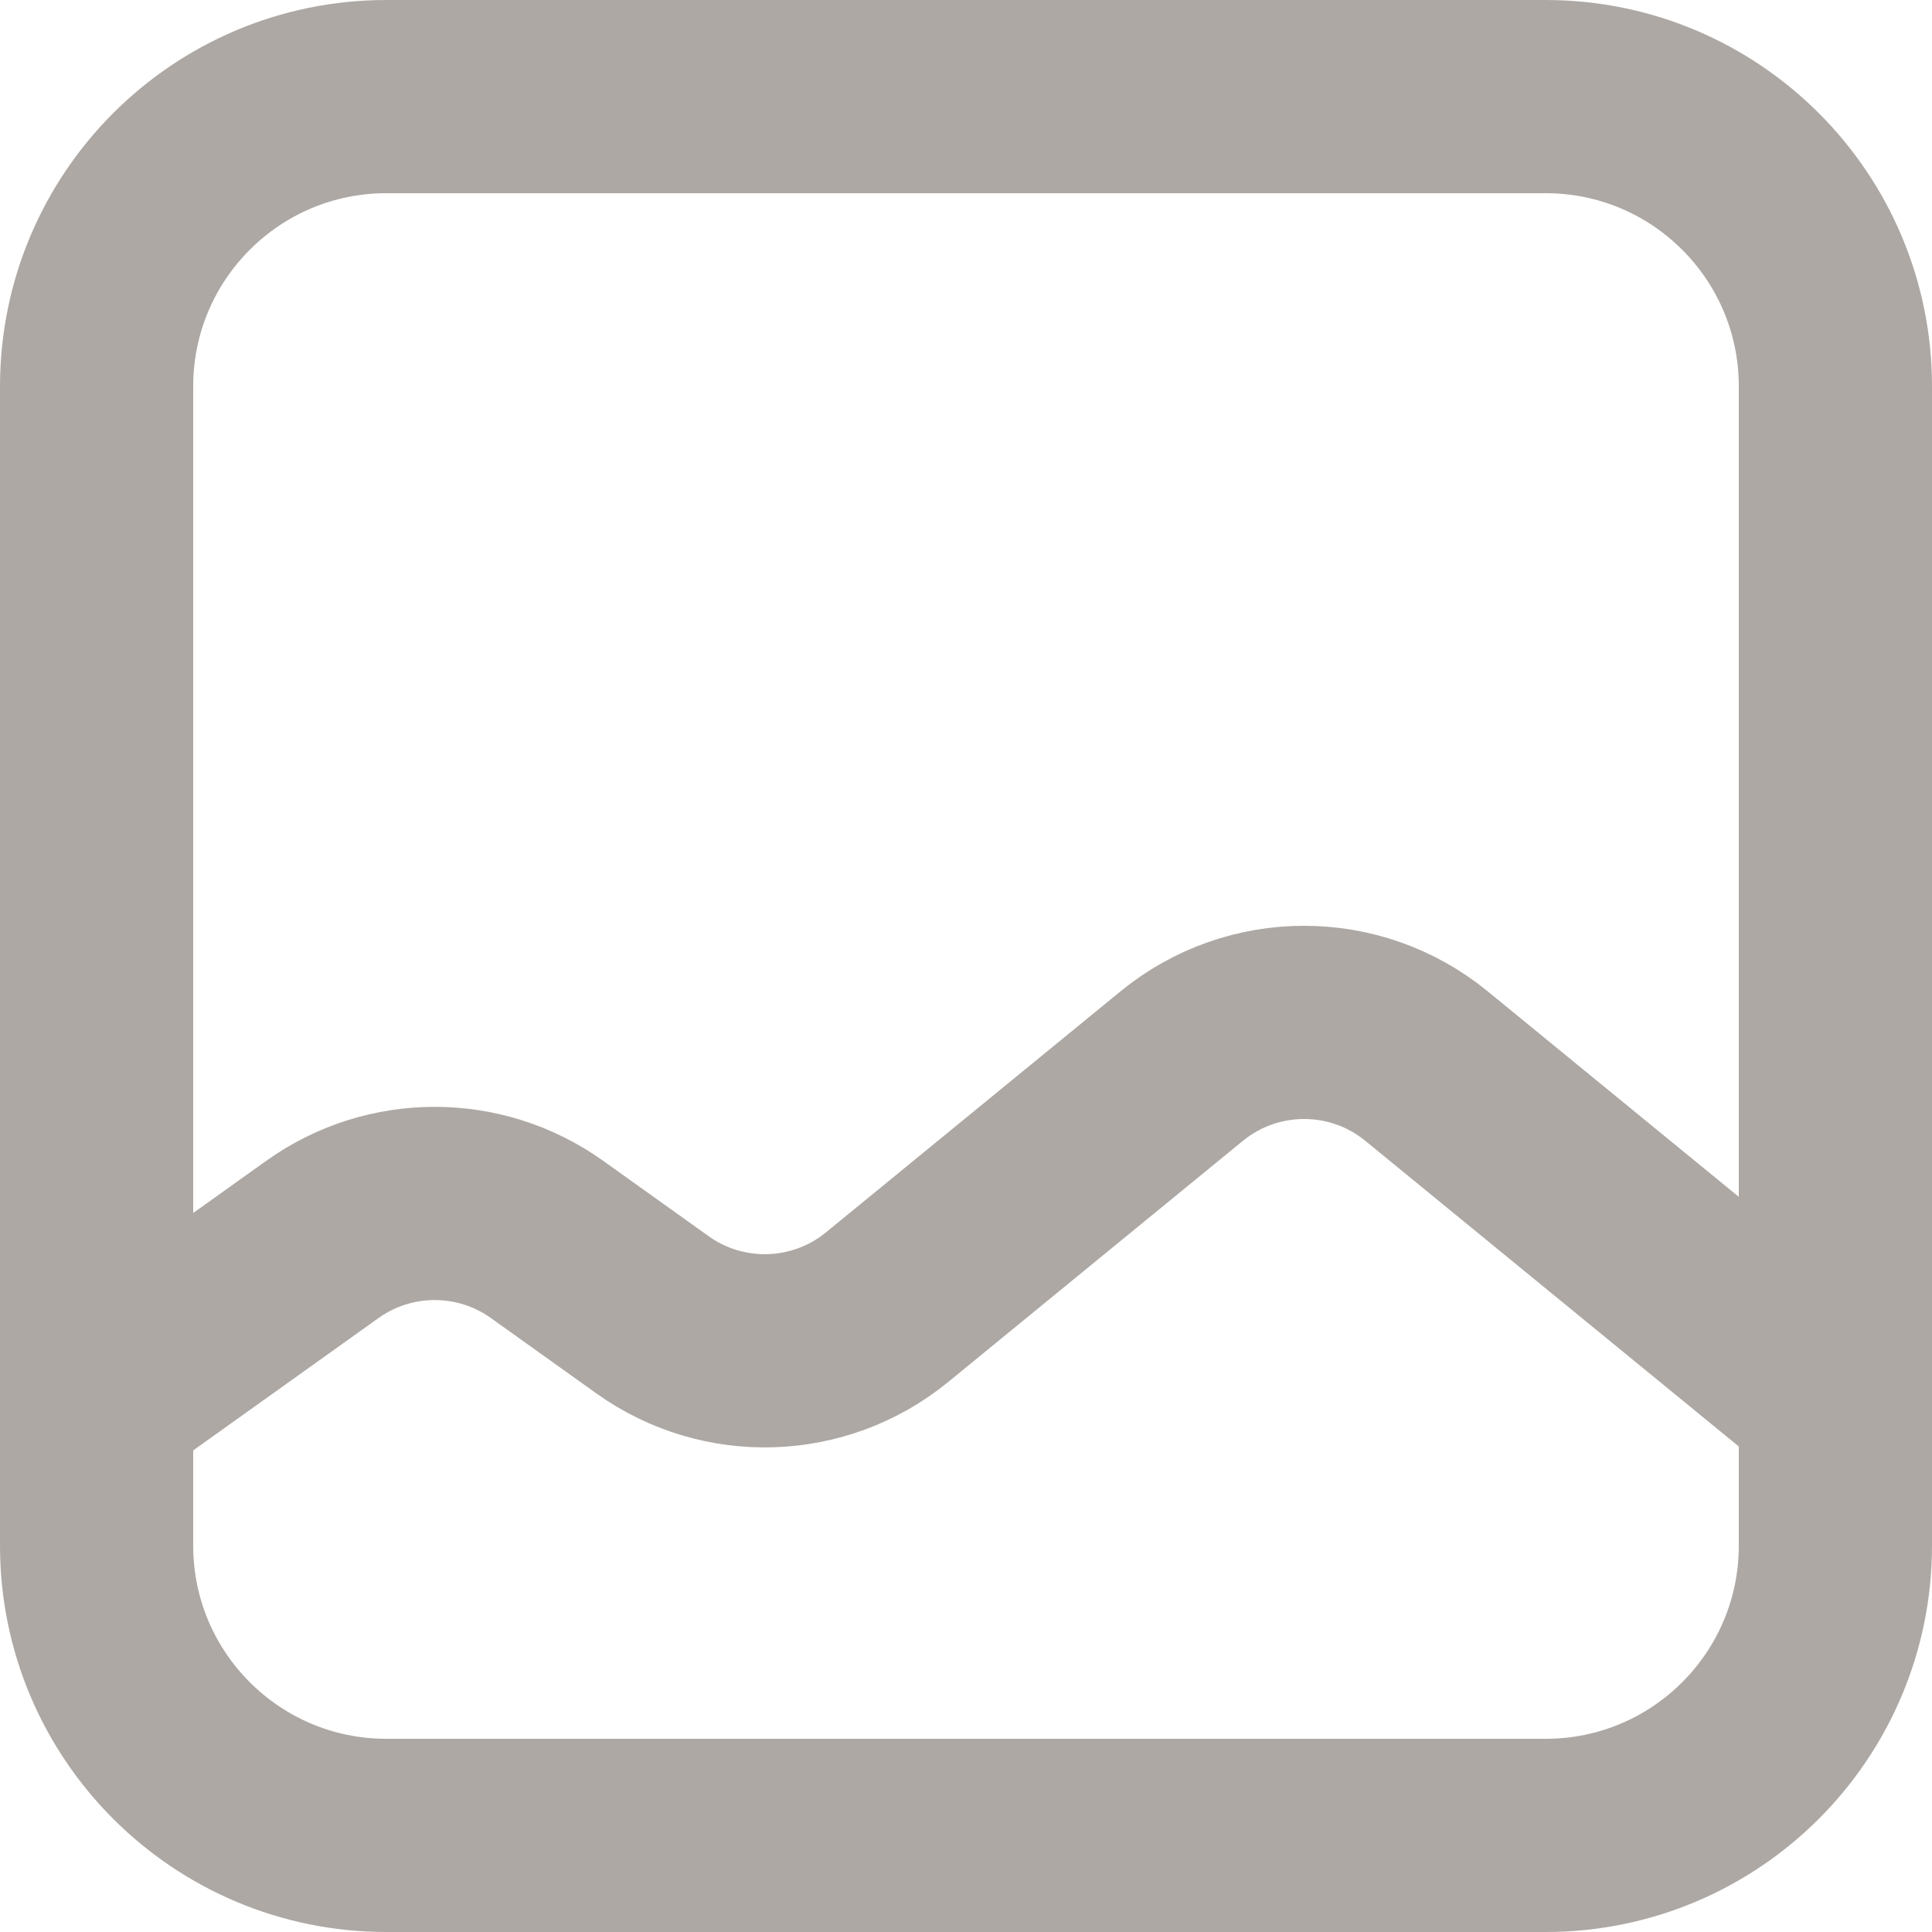<svg width="20" height="20" viewBox="0 0 20 20" fill="none" xmlns="http://www.w3.org/2000/svg">
<path d="M1 14.5V16C1 17.657 2.343 19 4 19H16C17.657 19 19 17.657 19 16V14.5M1 14.5V4C1 2.343 2.343 1 4 1H16C17.657 1 19 2.343 19 4V14.5M1 14.5L3.338 12.83C4.033 12.334 4.967 12.334 5.662 12.83L6.755 13.611C7.49 14.136 8.485 14.103 9.184 13.531L12.233 11.036C12.97 10.433 14.03 10.433 14.767 11.036L19 14.5" stroke="#ADA8A4" stroke-width="2"/>
</svg>
